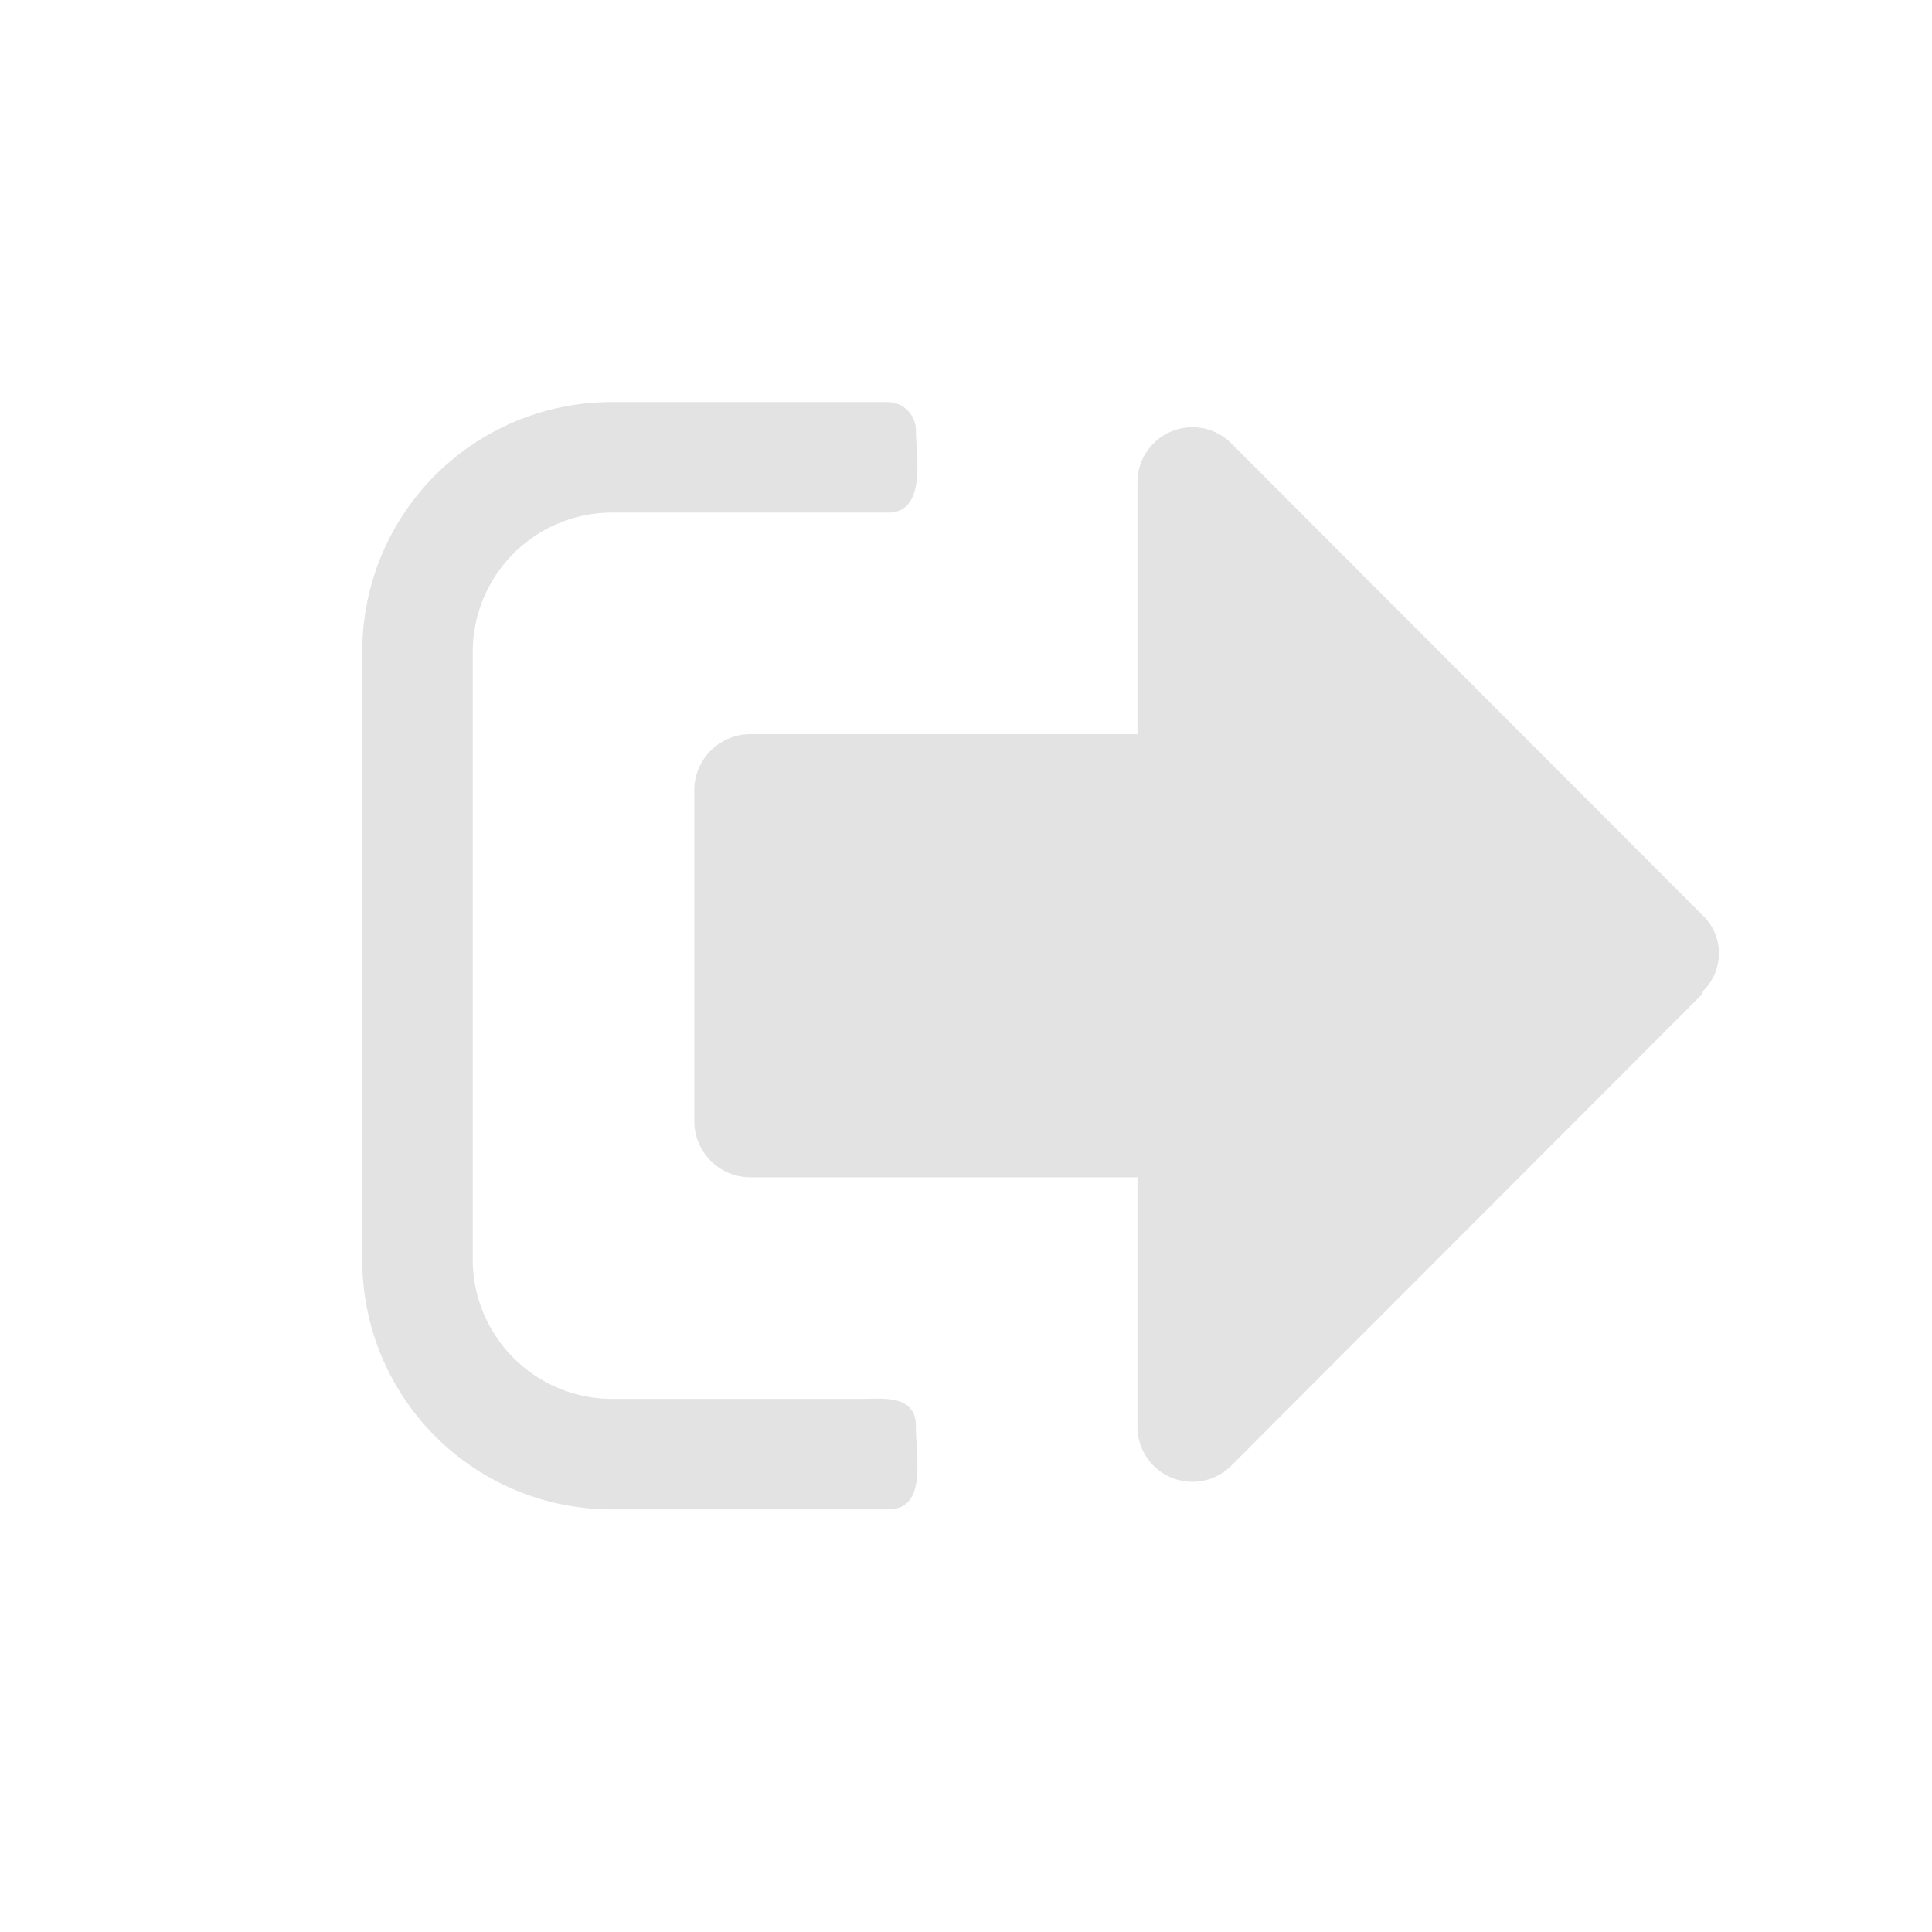 <svg id="Calque_1" data-name="Calque 1" xmlns="http://www.w3.org/2000/svg" viewBox="0 0 32 32"><title>Plan de travail 12 copie 11</title><path d="M14.71,25H10.13A4.13,4.13,0,0,1,6,20.87V10.79a4.13,4.13,0,0,1,4.13-4.13h4.58a.47.47,0,0,1,.46.46c0,.4.19,1.37-.46,1.37H10.13a2.31,2.31,0,0,0-2.3,2.3V20.87a2.31,2.31,0,0,0,2.3,2.3h4.12c.36,0,.92-.08.92.45S15.36,25,14.71,25Zm13.48-8.53-7.79,7.8a.91.91,0,0,1-1.56-.65V19.5H12.42a.93.93,0,0,1-.92-.92v-5.5a.93.93,0,0,1,.92-.92h6.42V8a.91.91,0,0,1,1.56-.65l7.79,7.8a.87.87,0,0,1,0,1.28Z" style="fill:#e3e3e3"/></svg>